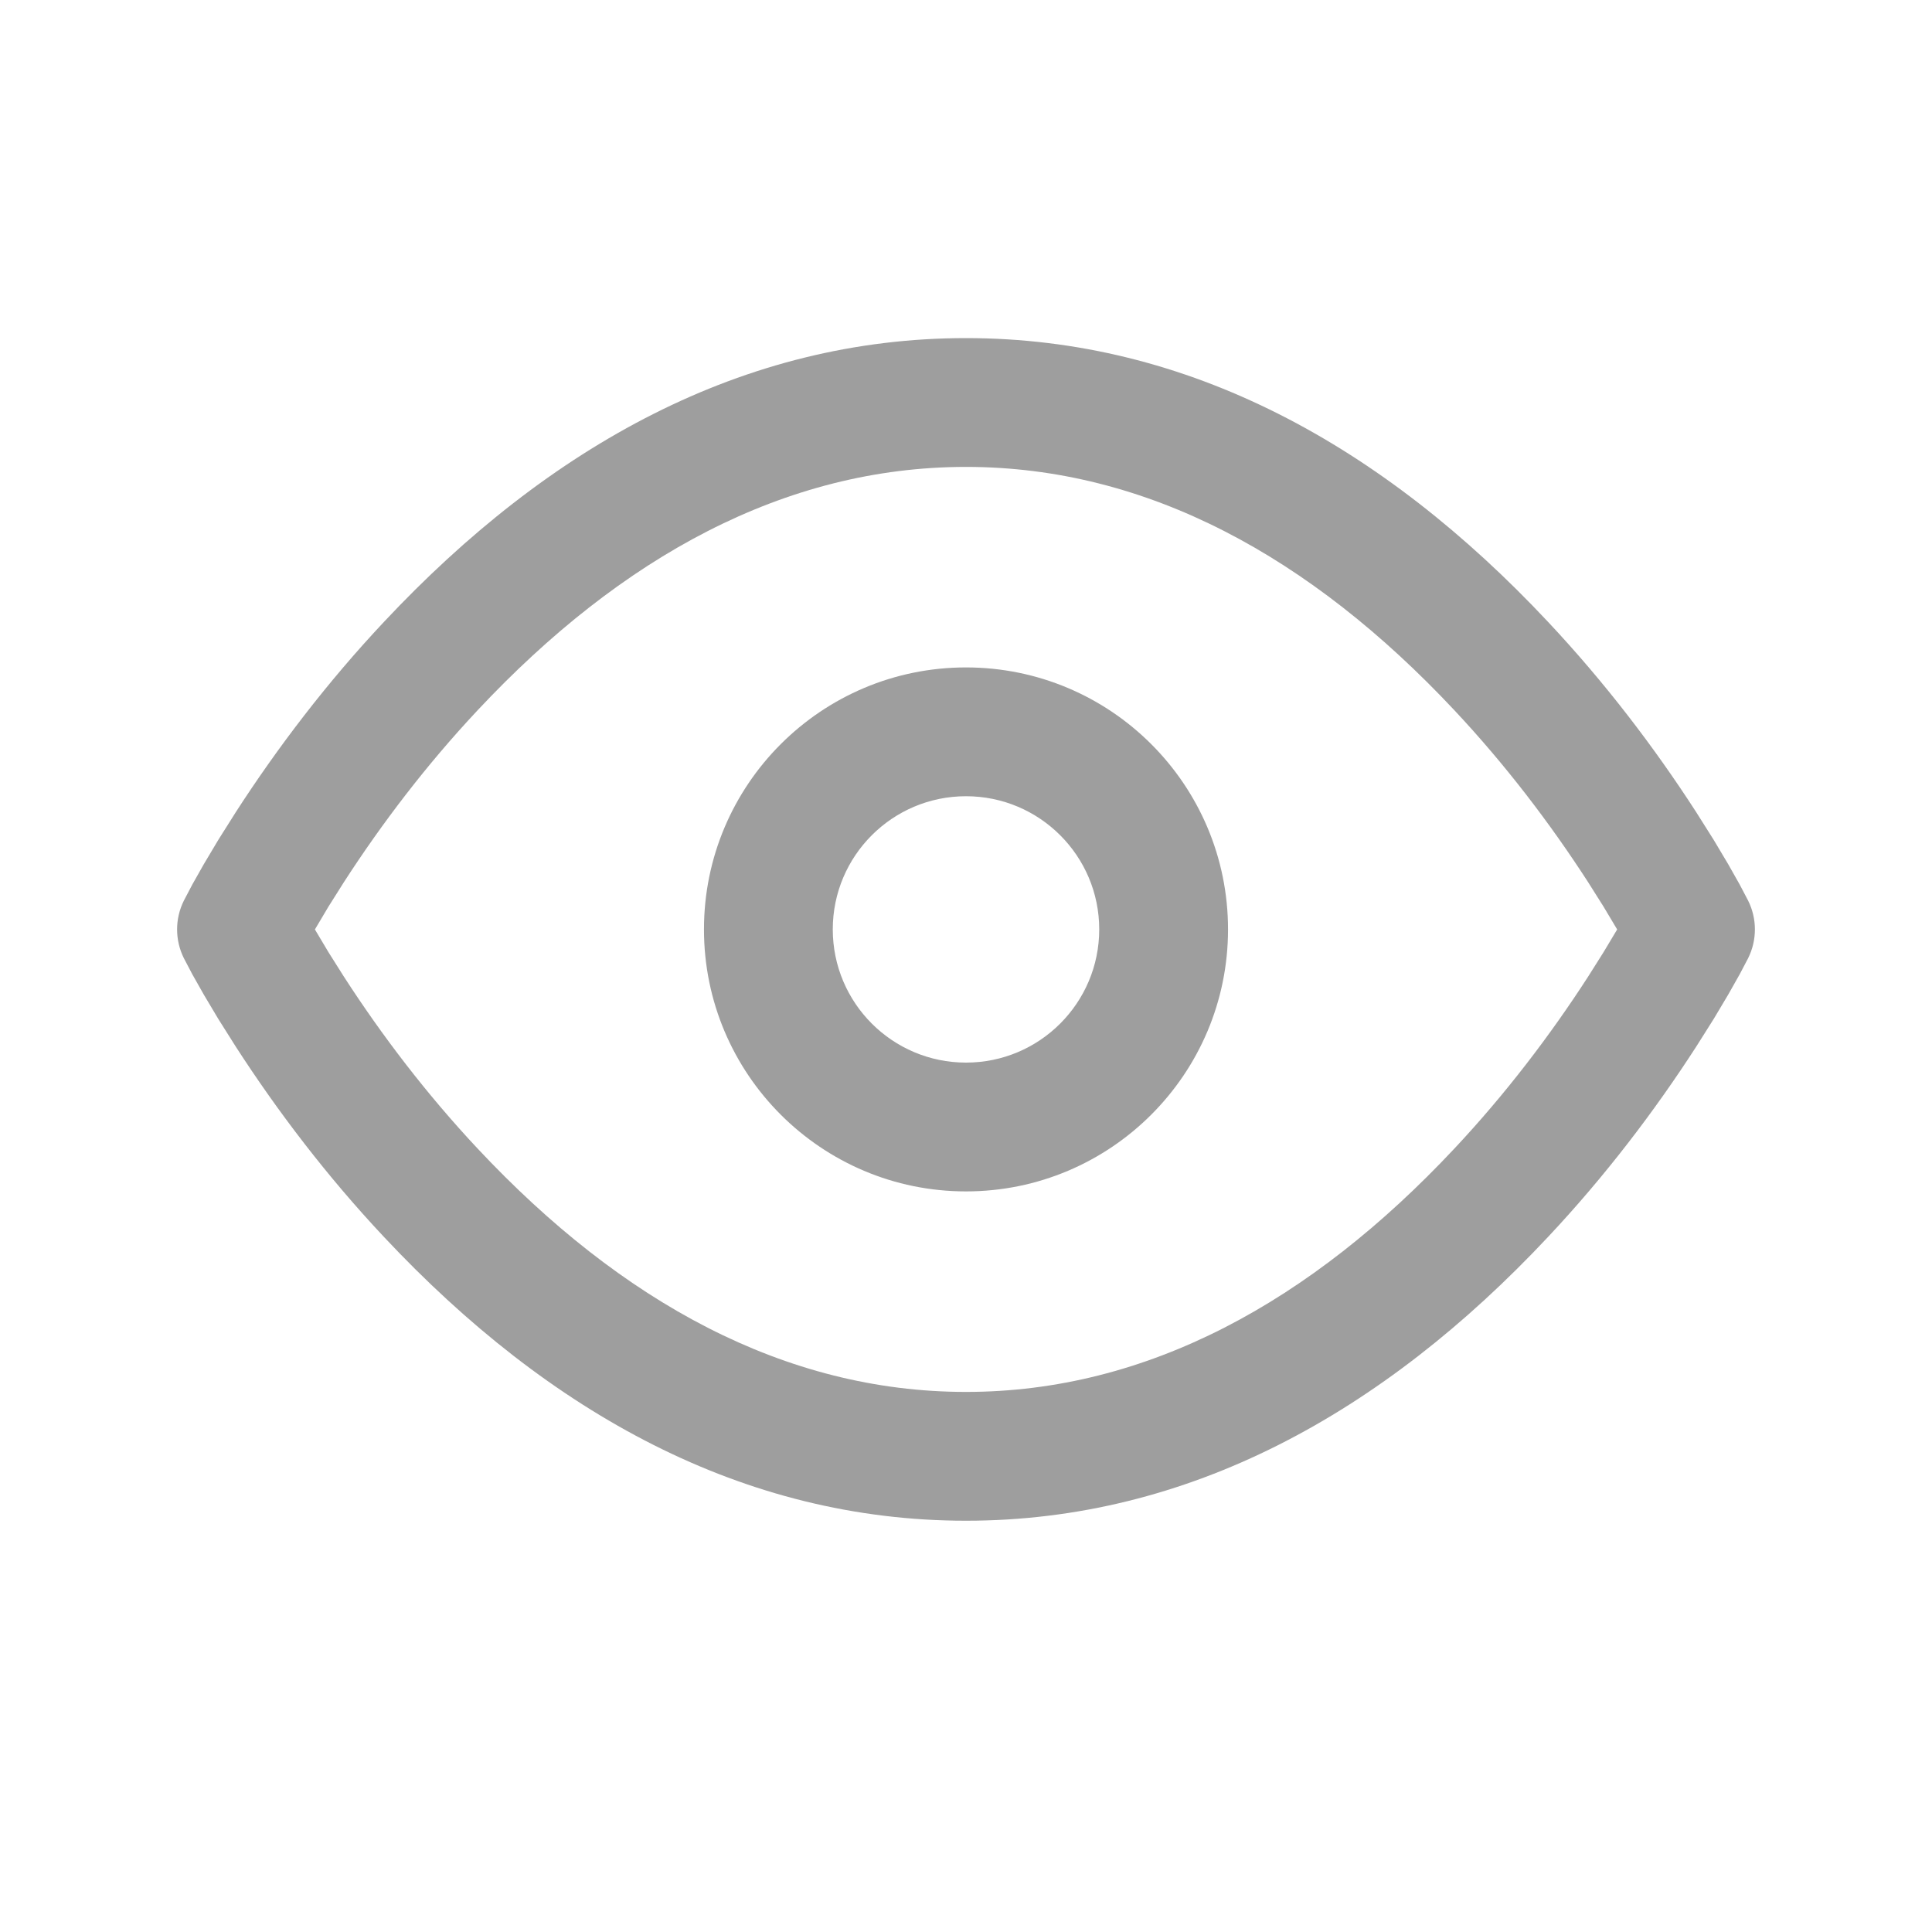 <?xml version="1.0" encoding="UTF-8"?>
<svg width="24px" height="24px" viewBox="0 0 24 24" version="1.1" xmlns="http://www.w3.org/2000/svg" xmlns:xlink="http://www.w3.org/1999/xlink">
    <title>eye_on</title>
    <g id="Res" stroke="none" stroke-width="1" fill="none" fill-rule="evenodd">
        <g id="Artboard" transform="translate(-748, -326)">
            <g id="eye_on" transform="translate(748, 326)">
                <rect id="Rectangle-Copy-65" x="0" y="0" width="24" height="24"></rect>
                <path d="M12,4.2 C14.76,4.2 17.176,5.533 19.231,7.726 C19.938,8.479 20.551,9.284 21.071,10.089 L21.071,10.089 L21.288,10.433 L21.468,10.735 L21.611,10.988 L21.716,11.188 C21.828,11.413 21.828,11.678 21.716,11.903 L21.716,11.903 L21.611,12.103 L21.468,12.356 L21.288,12.658 L21.071,13.002 C20.551,13.807 19.938,14.612 19.231,15.365 C17.176,17.558 14.76,18.891 12,18.891 C9.24,18.891 6.824,17.558 4.769,15.365 C4.062,14.612 3.449,13.807 2.929,13.002 L2.929,13.002 L2.712,12.658 L2.532,12.356 L2.389,12.103 L2.284,11.903 C2.172,11.678 2.172,11.413 2.284,11.188 L2.284,11.188 L2.389,10.988 L2.532,10.735 L2.712,10.433 L2.929,10.089 C3.449,9.284 4.062,8.479 4.769,7.726 C6.824,5.533 9.24,4.2 12,4.2 Z M12,5.8 C9.748,5.8 7.716,6.921 5.936,8.82 C5.3,9.498 4.744,10.228 4.273,10.957 L4.273,10.957 L4.08,11.263 L3.912,11.546 L4.08,11.828 L4.273,12.134 C4.744,12.863 5.3,13.593 5.936,14.271 C7.716,16.17 9.748,17.291 12,17.291 C14.252,17.291 16.284,16.17 18.064,14.271 C18.7,13.593 19.256,12.863 19.727,12.134 L19.727,12.134 L19.92,11.828 L20.089,11.546 L19.92,11.263 L19.727,10.957 C19.256,10.228 18.7,9.498 18.064,8.82 C16.284,6.921 14.252,5.8 12,5.8 Z M12,8.291 C13.797,8.291 15.255,9.748 15.255,11.545 C15.255,13.343 13.797,14.8 12,14.8 C10.203,14.8 8.745,13.343 8.745,11.545 C8.745,9.748 10.203,8.291 12,8.291 Z M12,9.891 C11.086,9.891 10.345,10.632 10.345,11.545 C10.345,12.459 11.086,13.2 12,13.2 C12.914,13.2 13.655,12.459 13.655,11.545 C13.655,10.632 12.914,9.891 12,9.891 Z" id="Combined-Shape" fill="#9E9E9E" fill-rule="nonzero"></path>
            </g>
        </g>
    </g>
</svg>